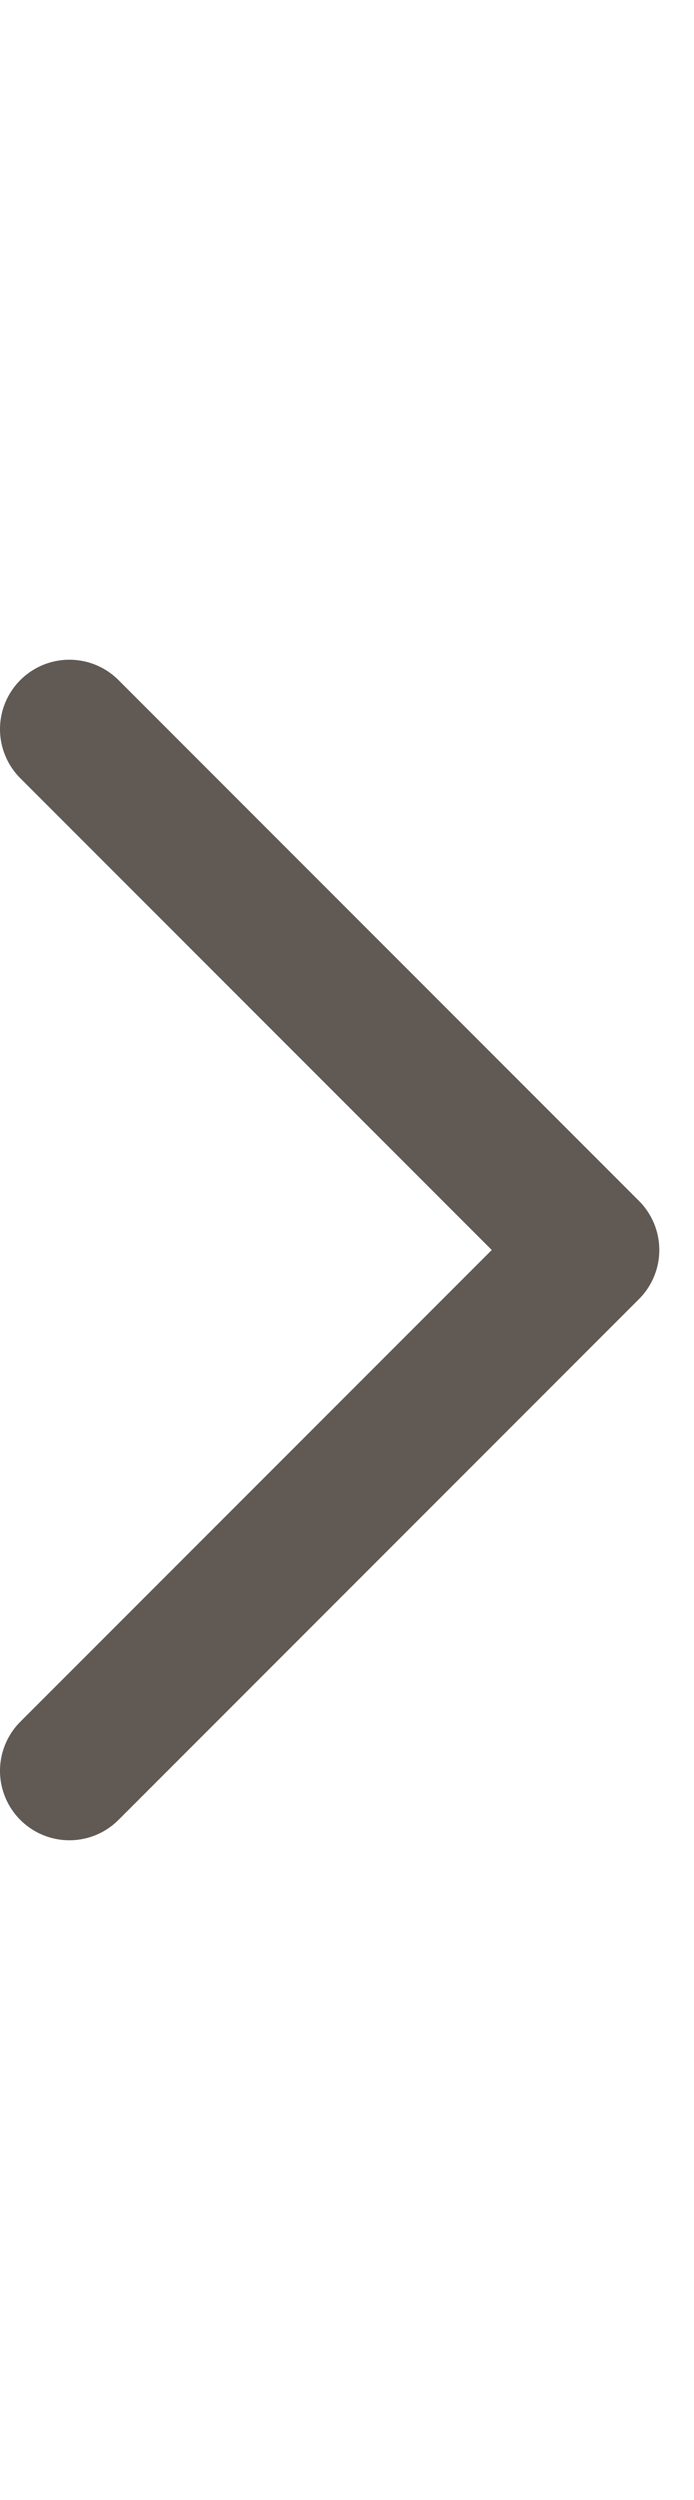 <svg width="10" height="36" viewBox="0 0 10 36" fill="none" xmlns="http://www.w3.org/2000/svg">
<path d="M1 25.5L8.5 18L1 10.5" stroke="#605954" stroke-width="2" stroke-linecap="round" stroke-linejoin="round"/>
</svg>
